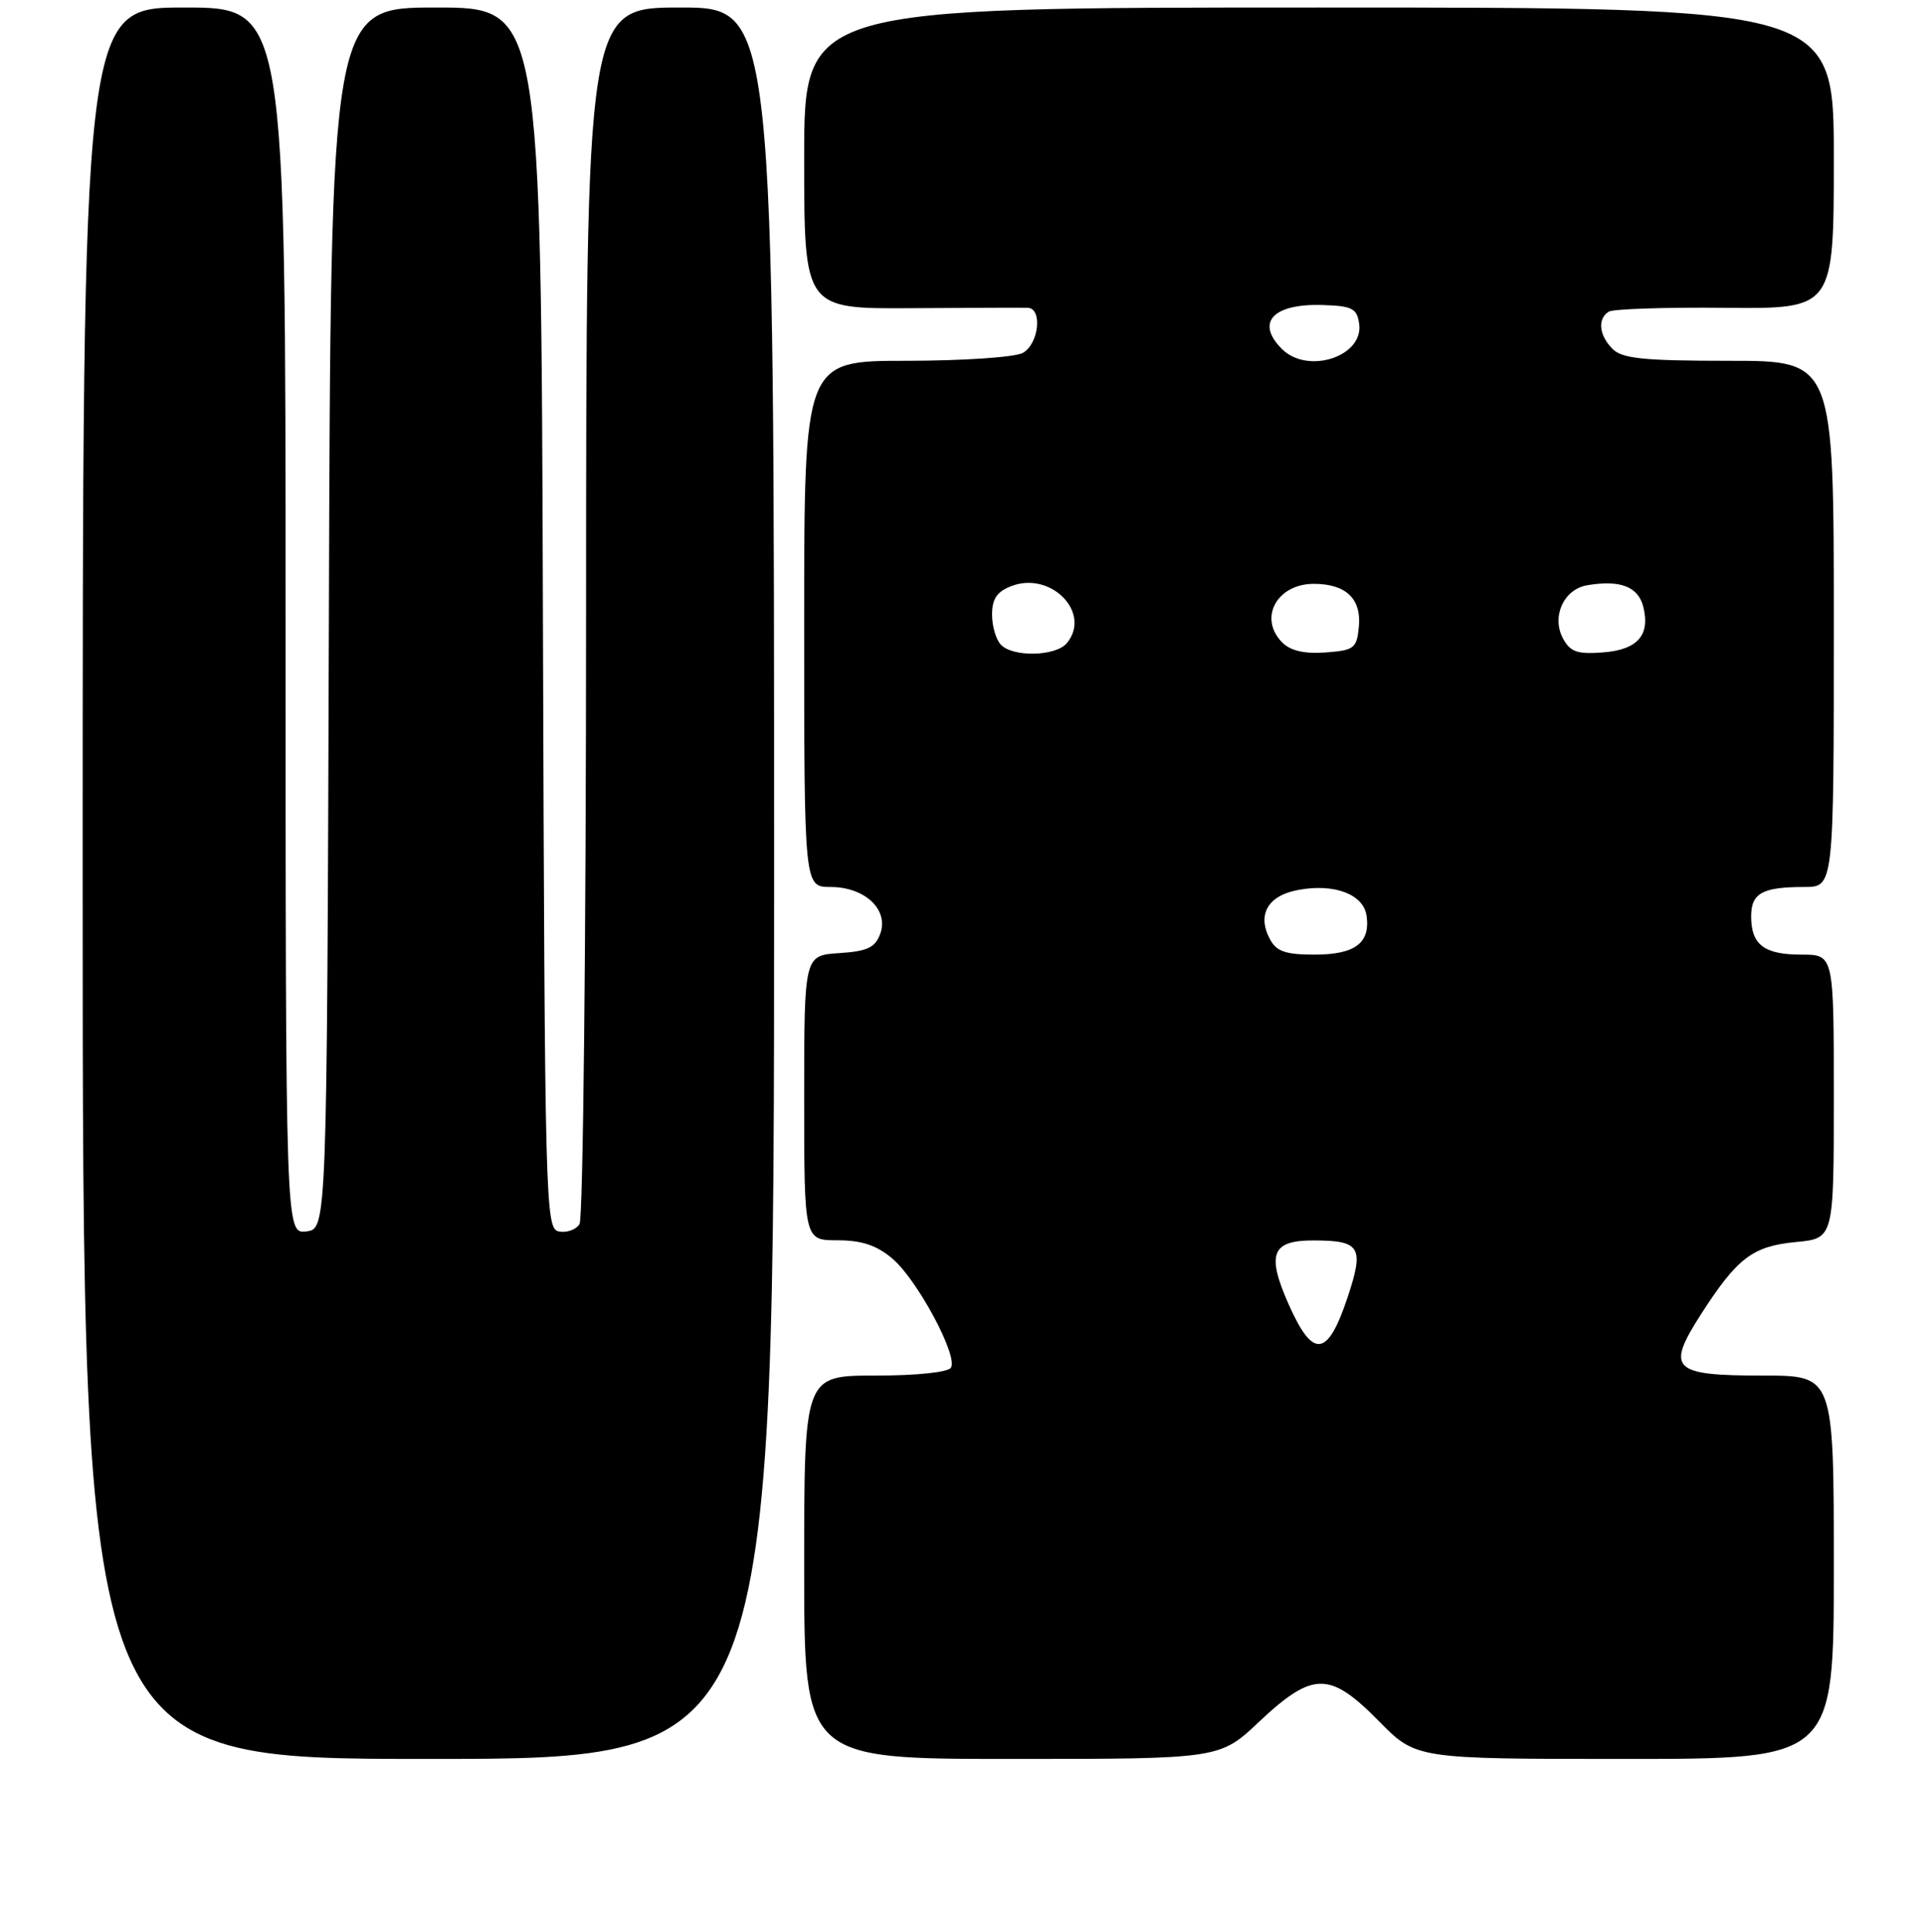 <?xml version="1.0" encoding="UTF-8" standalone="no"?>
<!DOCTYPE svg PUBLIC "-//W3C//DTD SVG 1.1//EN" "http://www.w3.org/Graphics/SVG/1.1/DTD/svg11.dtd" >
<svg xmlns="http://www.w3.org/2000/svg" xmlns:xlink="http://www.w3.org/1999/xlink" version="1.1" viewBox="0 0 256 257">
 <g >
 <path fill="currentColor"
d=" M 103.00 117.50 C 103.00 1.00 103.00 1.00 90.50 1.00 C 78.00 1.00 78.00 1.00 77.98 81.25 C 77.98 125.39 77.58 162.11 77.11 162.85 C 76.64 163.59 75.41 164.03 74.38 163.83 C 72.56 163.48 72.49 160.84 72.24 82.24 C 71.99 1.00 71.99 1.00 58.00 1.00 C 44.01 1.00 44.01 1.00 43.76 82.25 C 43.50 163.50 43.50 163.50 40.75 163.82 C 38.00 164.13 38.00 164.13 38.00 82.57 C 38.00 1.00 38.00 1.00 24.50 1.00 C 11.00 1.00 11.00 1.00 11.00 117.50 C 11.00 234.00 11.00 234.00 57.00 234.00 C 103.00 234.00 103.00 234.00 103.00 117.50 Z  M 167.59 229.00 C 171.39 225.41 173.68 224.00 175.73 224.00 C 177.82 224.00 179.88 225.32 183.50 229.00 C 188.42 234.00 188.42 234.00 216.21 234.00 C 244.00 234.00 244.00 234.00 244.00 208.50 C 244.00 183.00 244.00 183.00 234.62 183.00 C 222.47 183.00 221.63 182.17 226.33 174.84 C 231.15 167.34 233.19 165.78 238.99 165.23 C 244.00 164.75 244.00 164.75 244.00 145.87 C 244.00 127.00 244.00 127.00 239.70 127.00 C 234.73 127.00 233.00 125.69 233.00 121.91 C 233.00 118.82 234.49 118.00 240.08 118.00 C 244.00 118.00 244.00 118.00 244.00 83.00 C 244.00 48.00 244.00 48.00 230.07 48.00 C 218.74 48.00 215.85 47.71 214.57 46.43 C 212.75 44.61 212.53 42.41 214.06 41.46 C 214.65 41.10 221.63 40.87 229.56 40.95 C 244.00 41.09 244.00 41.09 244.00 21.05 C 244.00 1.00 244.00 1.00 175.50 1.00 C 107.00 1.00 107.00 1.00 107.00 21.05 C 107.00 41.09 107.00 41.09 121.25 41.00 C 129.09 40.95 136.06 40.92 136.75 40.95 C 138.76 41.03 138.21 45.82 136.07 46.96 C 135.00 47.53 128.03 48.00 120.57 48.00 C 107.00 48.00 107.00 48.00 107.00 83.00 C 107.00 118.00 107.00 118.00 110.50 118.00 C 115.08 118.00 118.29 121.02 117.12 124.23 C 116.44 126.07 115.41 126.56 111.64 126.80 C 107.00 127.11 107.00 127.11 107.00 146.05 C 107.00 165.00 107.00 165.00 111.42 165.00 C 114.64 165.00 116.63 165.66 118.72 167.42 C 122.02 170.20 127.50 180.38 126.53 181.95 C 126.15 182.56 121.98 183.00 116.44 183.00 C 107.00 183.00 107.00 183.00 107.00 208.50 C 107.00 234.00 107.00 234.00 134.65 234.00 C 162.31 234.00 162.31 234.00 167.59 229.00 Z  M 171.44 173.47 C 168.49 166.78 169.21 164.99 174.87 165.02 C 181.02 165.04 181.53 165.91 179.29 172.63 C 176.63 180.61 174.69 180.82 171.44 173.47 Z  M 168.98 124.96 C 167.23 121.70 168.68 119.15 172.71 118.40 C 177.52 117.49 181.42 118.96 181.83 121.83 C 182.35 125.46 180.28 127.00 174.91 127.00 C 171.06 127.00 169.85 126.58 168.98 124.96 Z  M 133.20 85.80 C 132.54 85.14 132.00 83.33 132.00 81.78 C 132.00 79.66 132.65 78.70 134.59 77.96 C 139.86 75.96 145.28 81.55 141.95 85.56 C 140.50 87.31 134.86 87.46 133.20 85.80 Z  M 170.62 85.48 C 167.41 82.27 169.87 77.67 174.81 77.67 C 179.08 77.67 181.17 79.66 180.80 83.41 C 180.52 86.26 180.17 86.52 176.37 86.80 C 173.58 87.01 171.72 86.58 170.62 85.48 Z  M 207.96 84.93 C 206.41 82.03 208.06 78.40 211.17 77.86 C 215.56 77.11 217.97 78.03 218.65 80.72 C 219.60 84.53 217.88 86.46 213.21 86.80 C 209.86 87.05 208.92 86.72 207.96 84.93 Z  M 170.57 46.43 C 167.03 42.89 169.37 40.37 176.00 40.58 C 179.90 40.70 180.55 41.03 180.84 43.05 C 181.49 47.42 174.02 49.87 170.57 46.43 Z "/>
</g>
</svg>